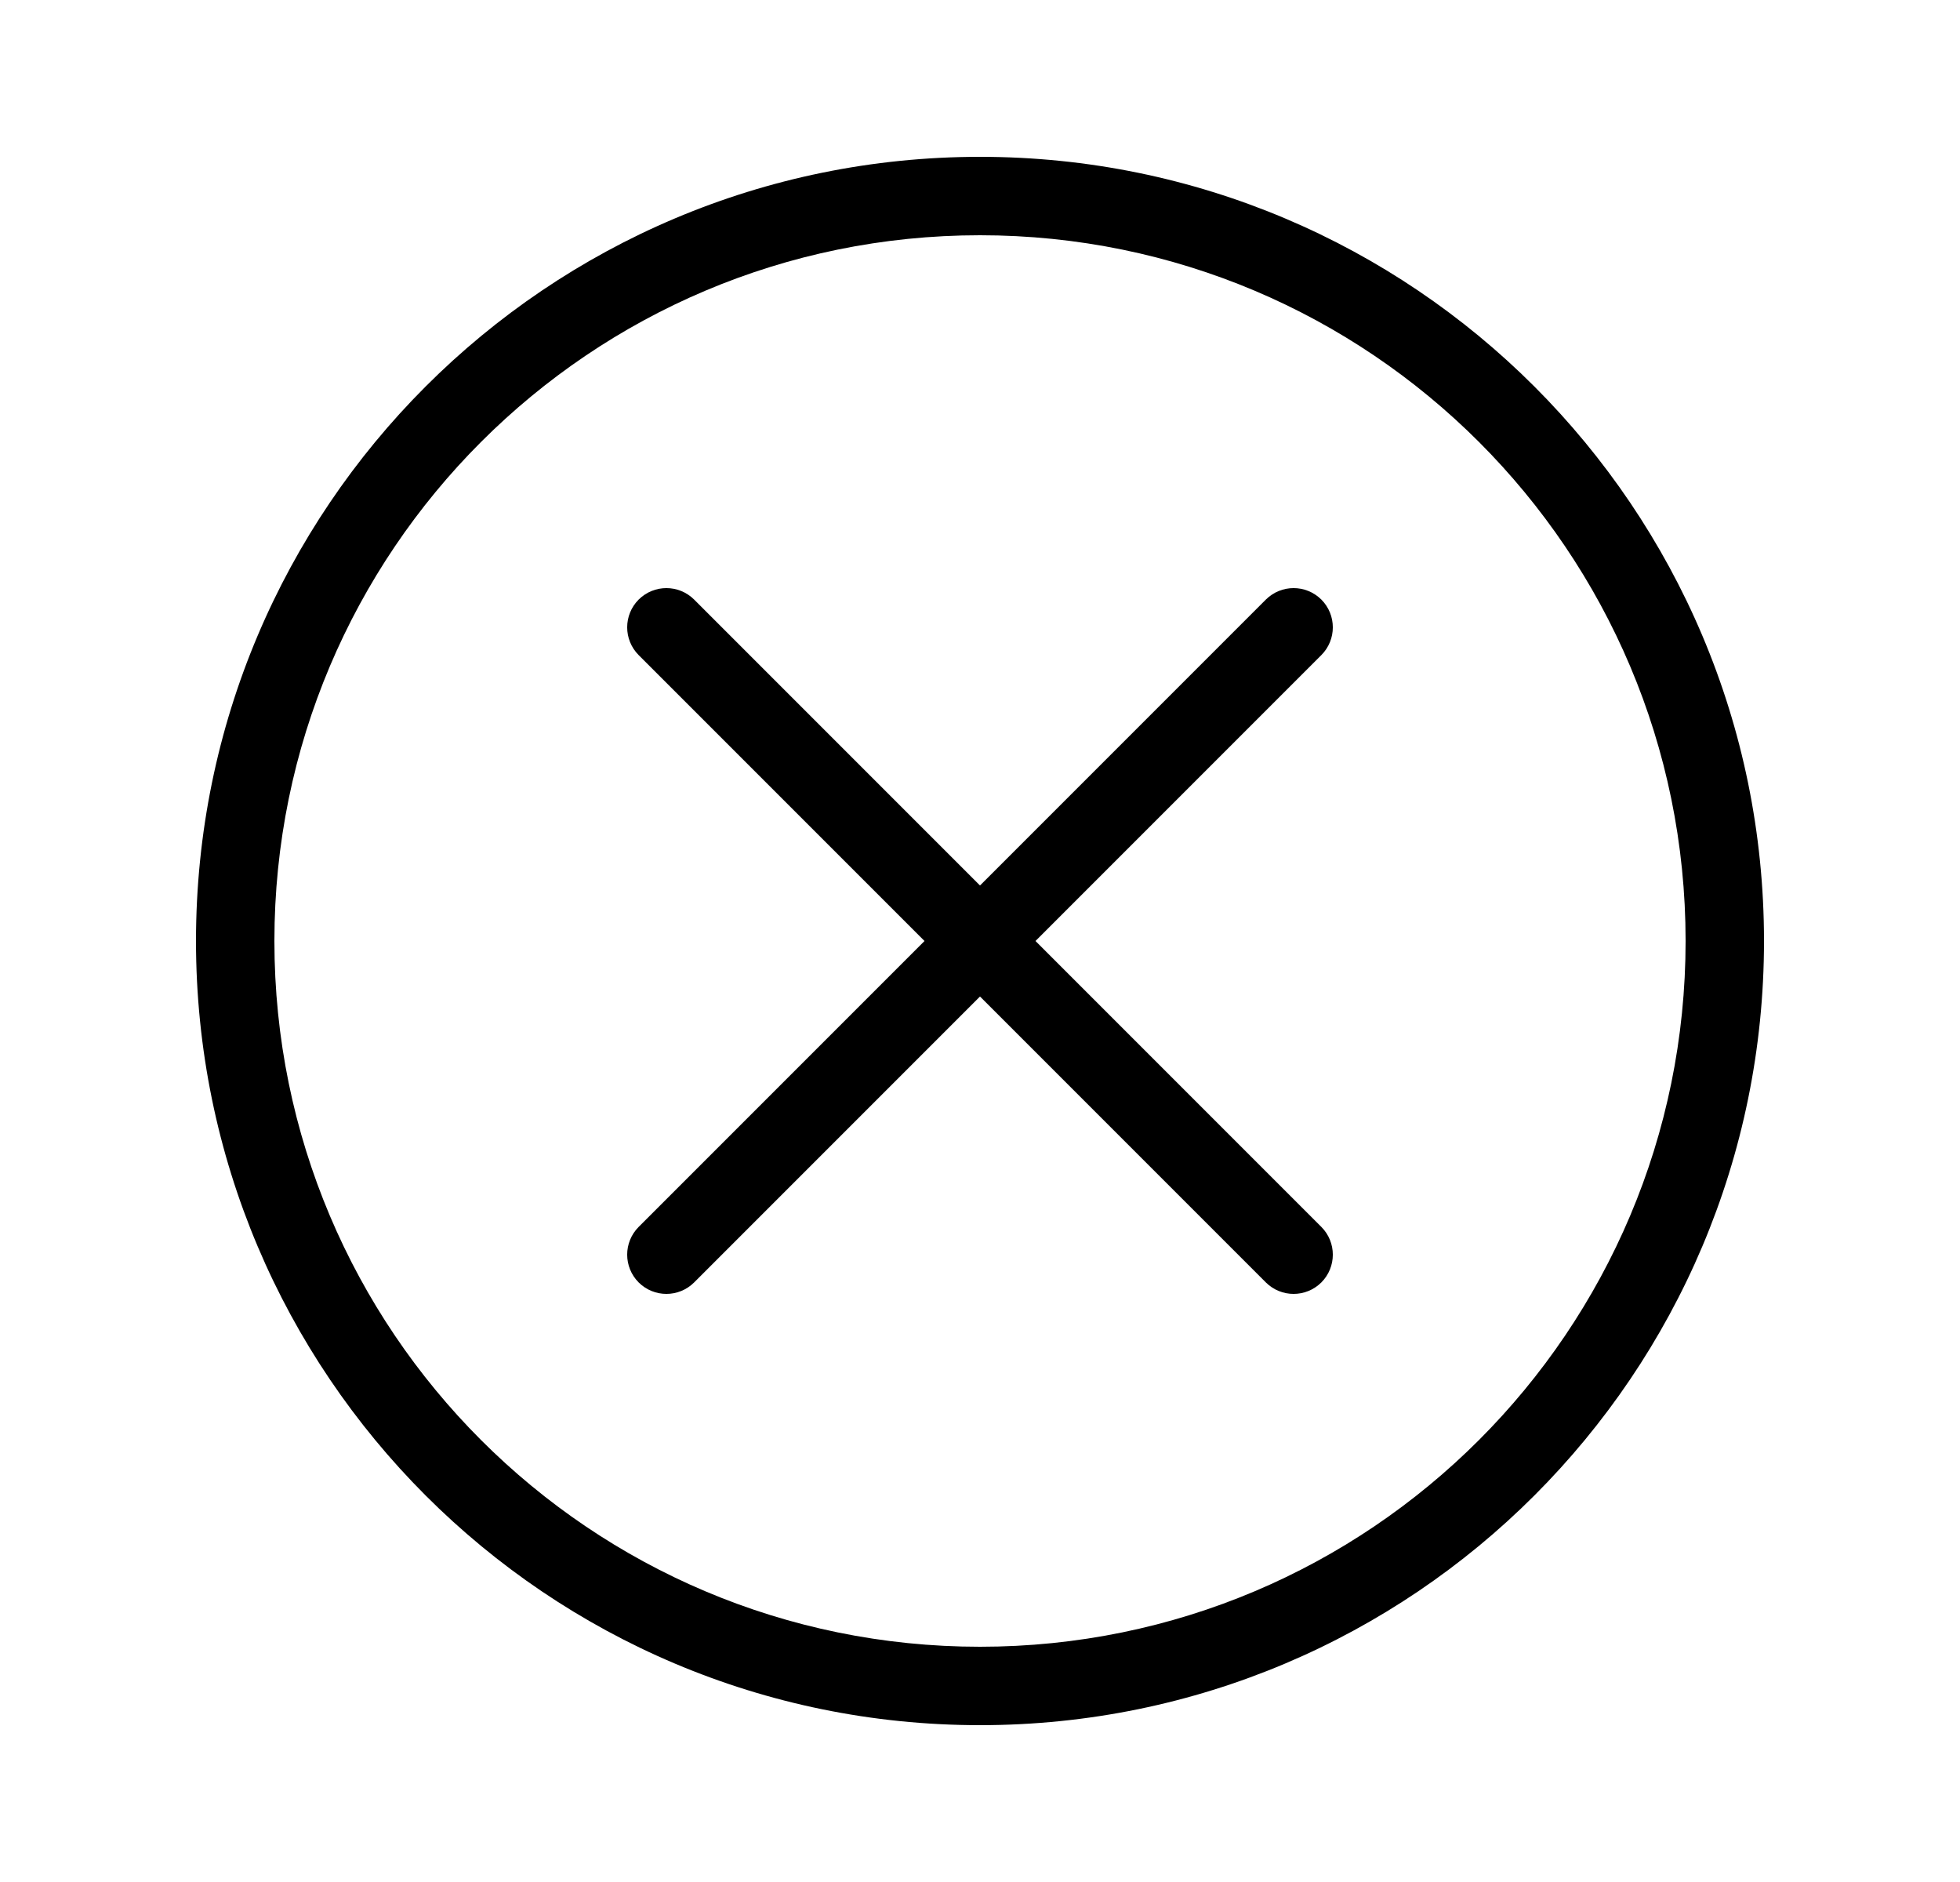 <svg width="25" height="24" viewBox="0 0 25 24" fill="none" xmlns="http://www.w3.org/2000/svg">
<path fill-rule="evenodd" clip-rule="evenodd" d="M12.5 3C7.529 3 3.5 7.029 3.5 12C3.5 16.971 7.529 21 12.5 21C17.471 21 21.5 16.971 21.5 12C21.5 7.029 17.471 3 12.5 3ZM2.5 12C2.5 6.477 6.977 2 12.5 2C18.023 2 22.5 6.477 22.5 12C22.5 17.523 18.023 22 12.5 22C6.977 22 2.5 17.523 2.5 12Z" fill="black"/>
<path fill-rule="evenodd" clip-rule="evenodd" d="M8.146 7.646C8.342 7.451 8.658 7.451 8.854 7.646L16.854 15.646C17.049 15.842 17.049 16.158 16.854 16.354C16.658 16.549 16.342 16.549 16.146 16.354L8.146 8.354C7.951 8.158 7.951 7.842 8.146 7.646Z" fill="black"/>
<path fill-rule="evenodd" clip-rule="evenodd" d="M16.854 7.646C17.049 7.842 17.049 8.158 16.854 8.354L8.854 16.354C8.658 16.549 8.342 16.549 8.146 16.354C7.951 16.158 7.951 15.842 8.146 15.646L16.146 7.646C16.342 7.451 16.658 7.451 16.854 7.646Z" fill="black"/>
</svg>

